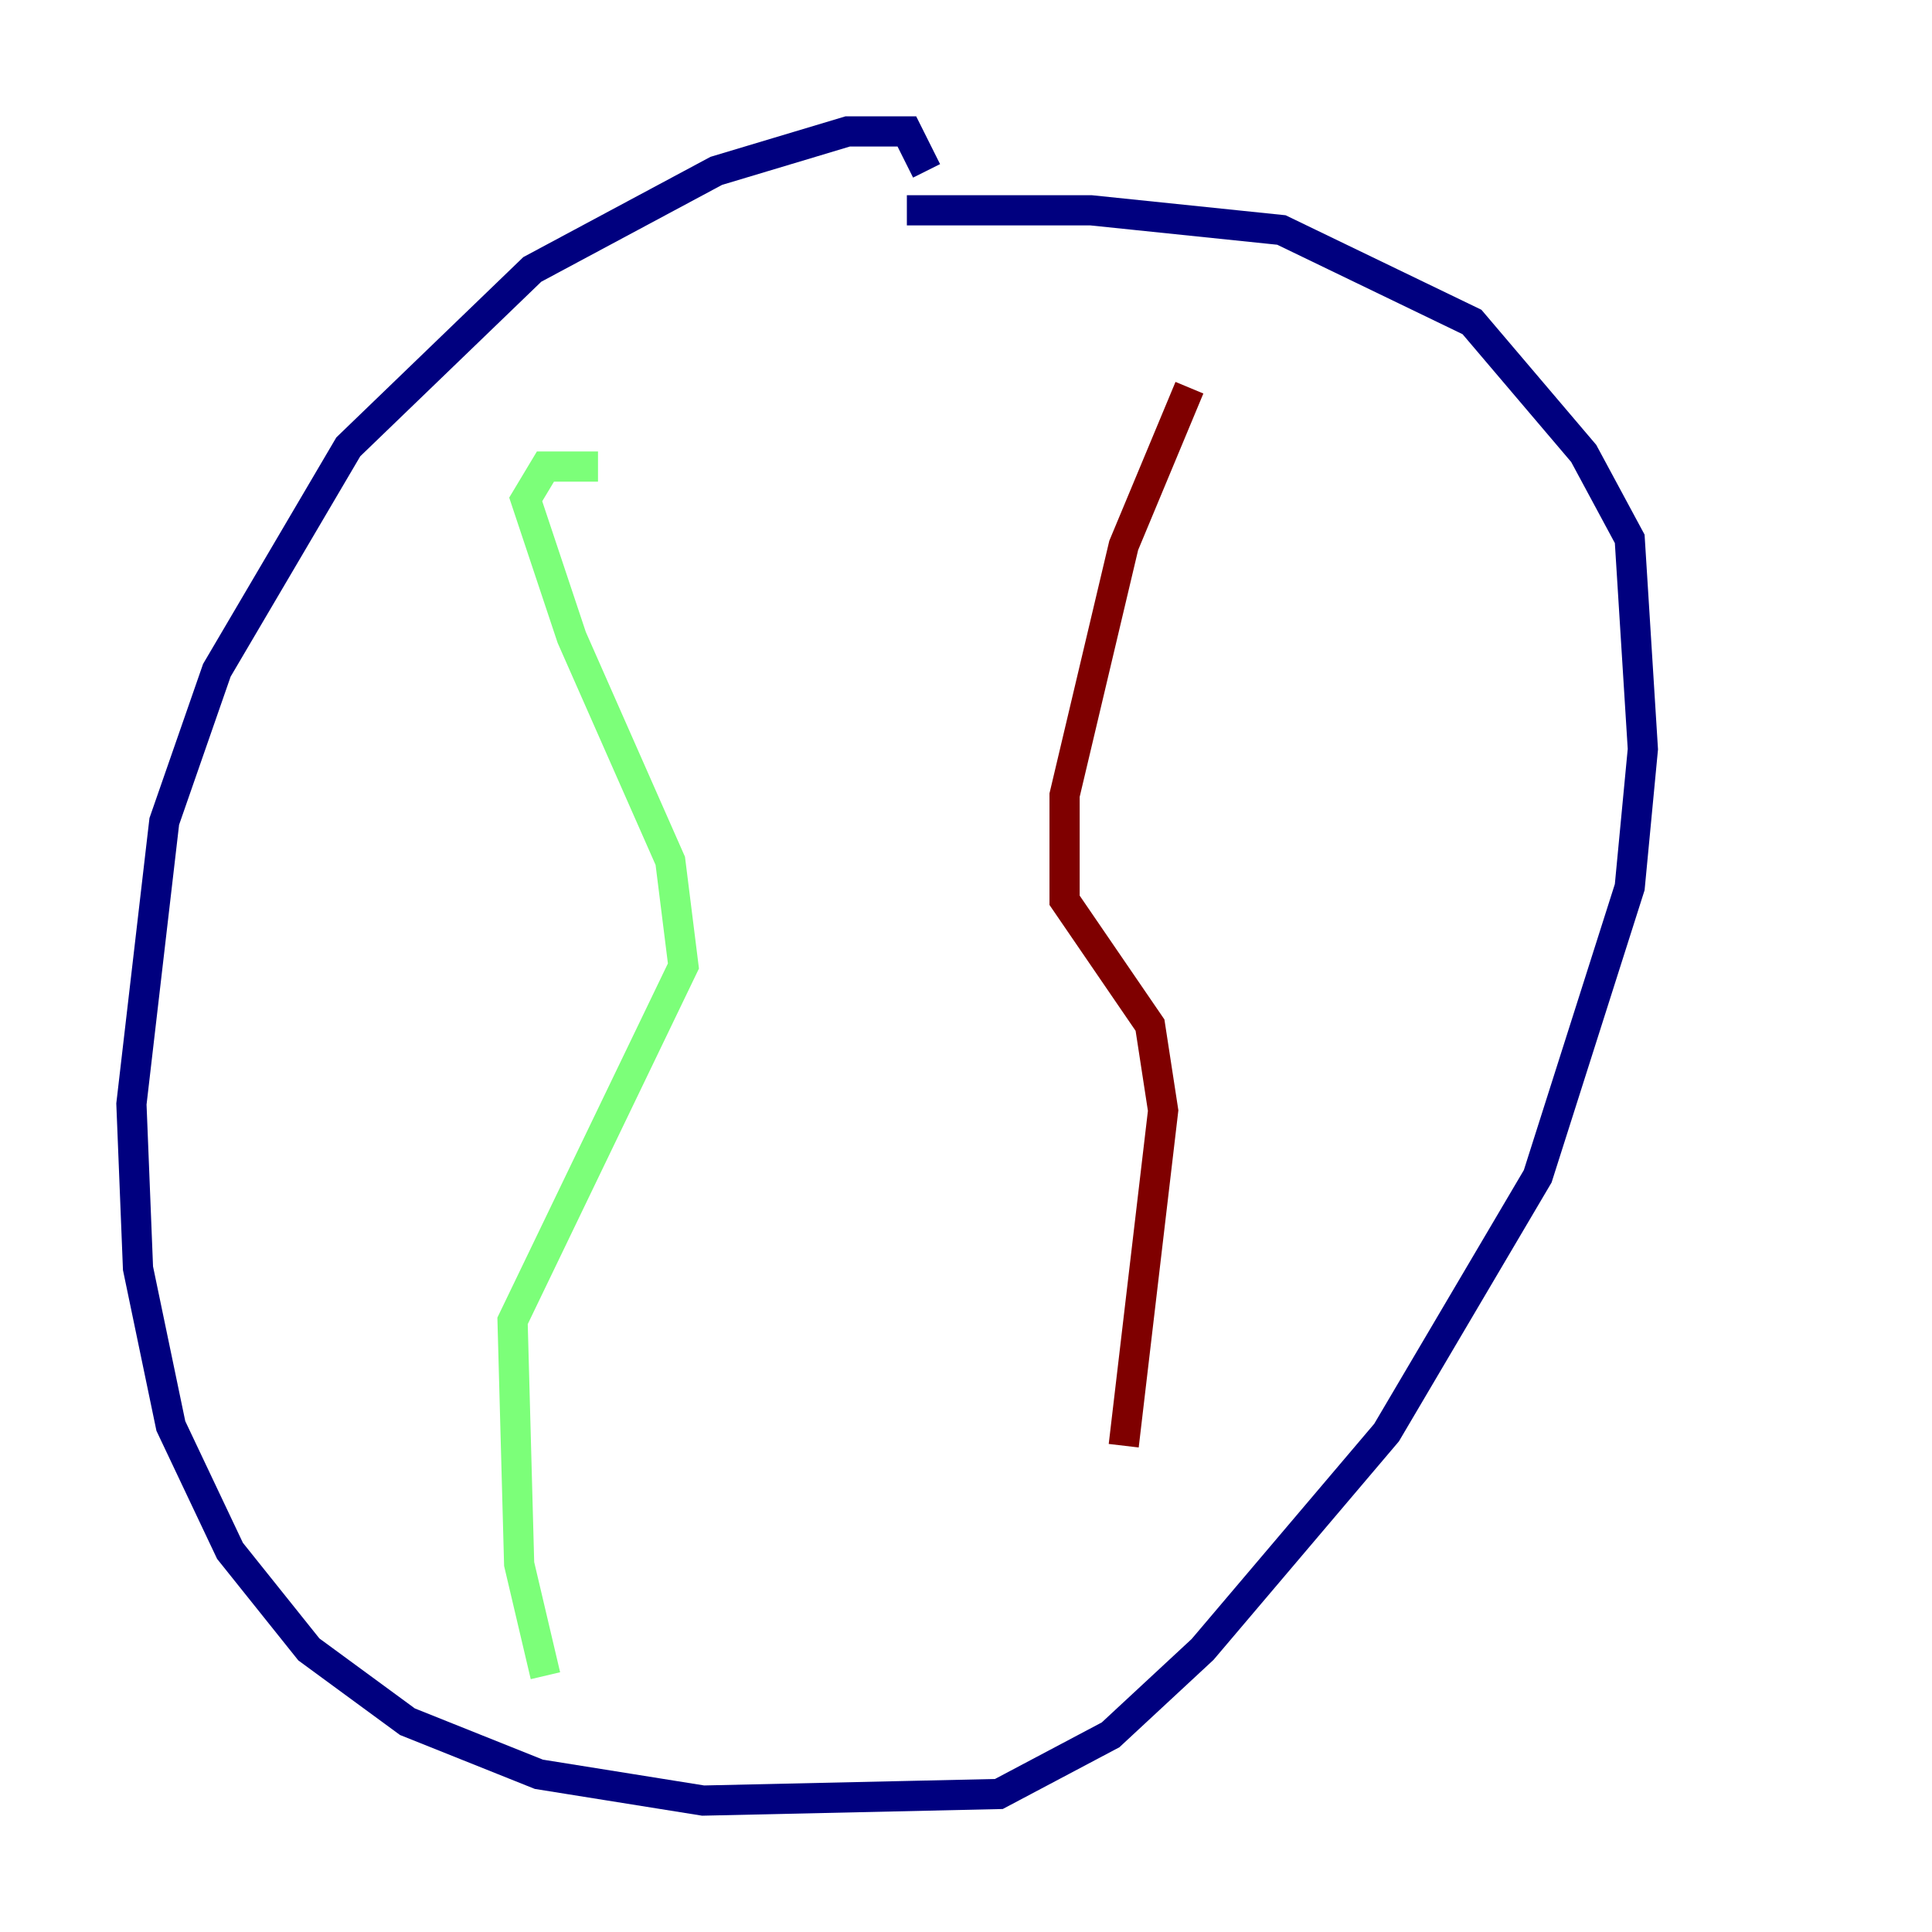 <?xml version="1.0" encoding="utf-8" ?>
<svg baseProfile="tiny" height="128" version="1.2" viewBox="0,0,128,128" width="128" xmlns="http://www.w3.org/2000/svg" xmlns:ev="http://www.w3.org/2001/xml-events" xmlns:xlink="http://www.w3.org/1999/xlink"><defs /><polyline fill="none" points="61.388,11.32 60.082,8.707 56.163,8.707 47.456,11.32 35.265,17.85 23.075,29.605 14.367,44.408 10.884,54.422 8.707,73.143 9.143,84.027 11.32,94.476 15.238,102.748 20.463,109.279 26.993,114.068 35.701,117.551 46.585,119.293 66.177,118.857 73.578,114.939 79.674,109.279 91.864,94.912 101.878,77.932 107.973,58.776 108.844,49.633 107.973,35.701 104.925,30.041 97.524,21.333 84.898,15.238 72.272,13.932 60.082,13.932" stroke="#00007f" stroke-width="2" /><polyline fill="none" points="39.619,30.912 36.136,30.912 34.83,33.088 37.878,42.231 44.408,57.034 45.279,64.0 33.959,87.51 34.395,103.619 36.136,111.02" stroke="#7cff79" stroke-width="2" /><polyline fill="none" points="78.803,25.687 74.449,36.136 70.531,52.68 70.531,59.646 76.191,67.918 77.061,73.578 74.449,95.782" stroke="#7f0000" stroke-width="2" /></svg>
